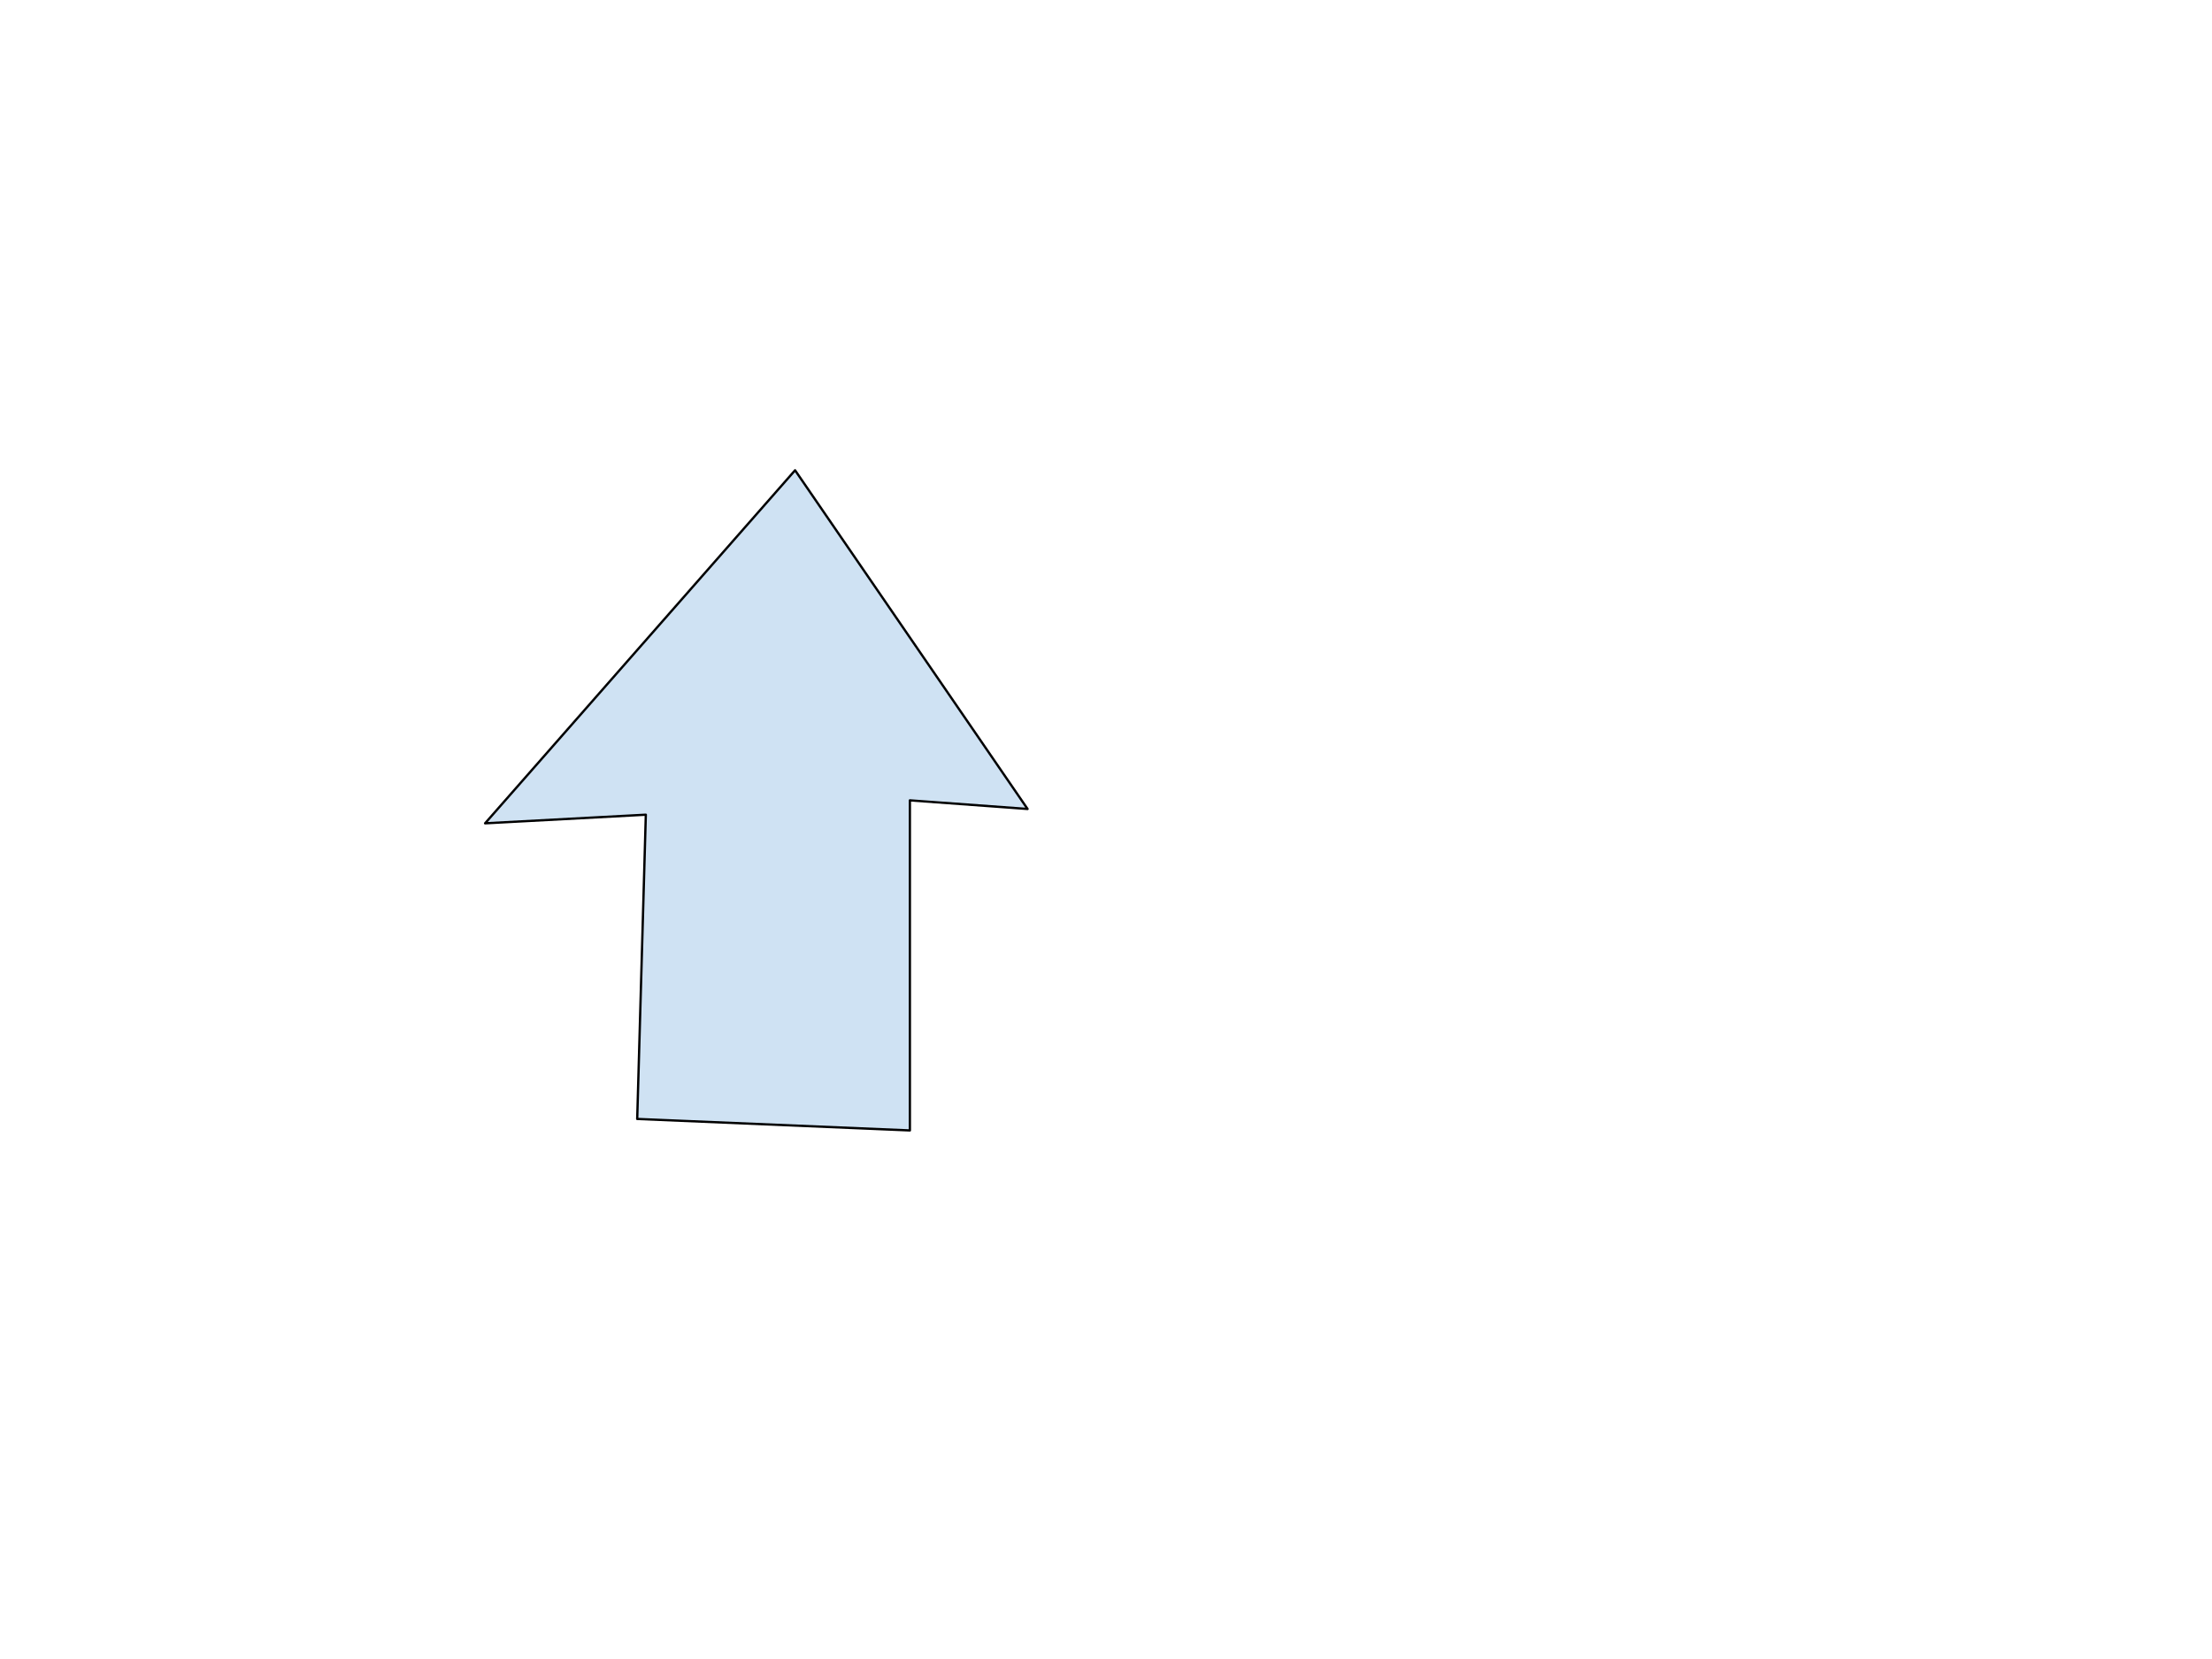 <?xml version="1.0" standalone="yes"?>

<svg version="1.1" viewBox="0.0 0.0 960.0 720.0" fill="none" stroke="none" stroke-linecap="square" stroke-miterlimit="10" xmlns="http://www.w3.org/2000/svg" xmlns:xlink="http://www.w3.org/1999/xlink"><clipPath id="p.0"><path d="m0 0l960.0 0l0 720.0l-960.0 0l0 -720.0z" clip-rule="nonzero"></path></clipPath><g clip-path="url(#p.0)"><path fill="#000000" fill-opacity="0.0" d="m0 0l960.0 0l0 720.0l-960.0 0z" fill-rule="evenodd"></path><path fill="#cfe2f3" d="m210.525 357.315l134.533 -153.218l100.9 146.989l-51.073 -3.738l0 143.255l-118.339 -4.984l3.738 -132.042z" fill-rule="evenodd"></path><path stroke="#000000" stroke-width="1.0" stroke-linejoin="round" stroke-linecap="butt" d="m210.525 357.315l134.533 -153.218l100.9 146.989l-51.073 -3.738l0 143.255l-118.339 -4.984l3.738 -132.042z" fill-rule="evenodd"></path></g></svg>

